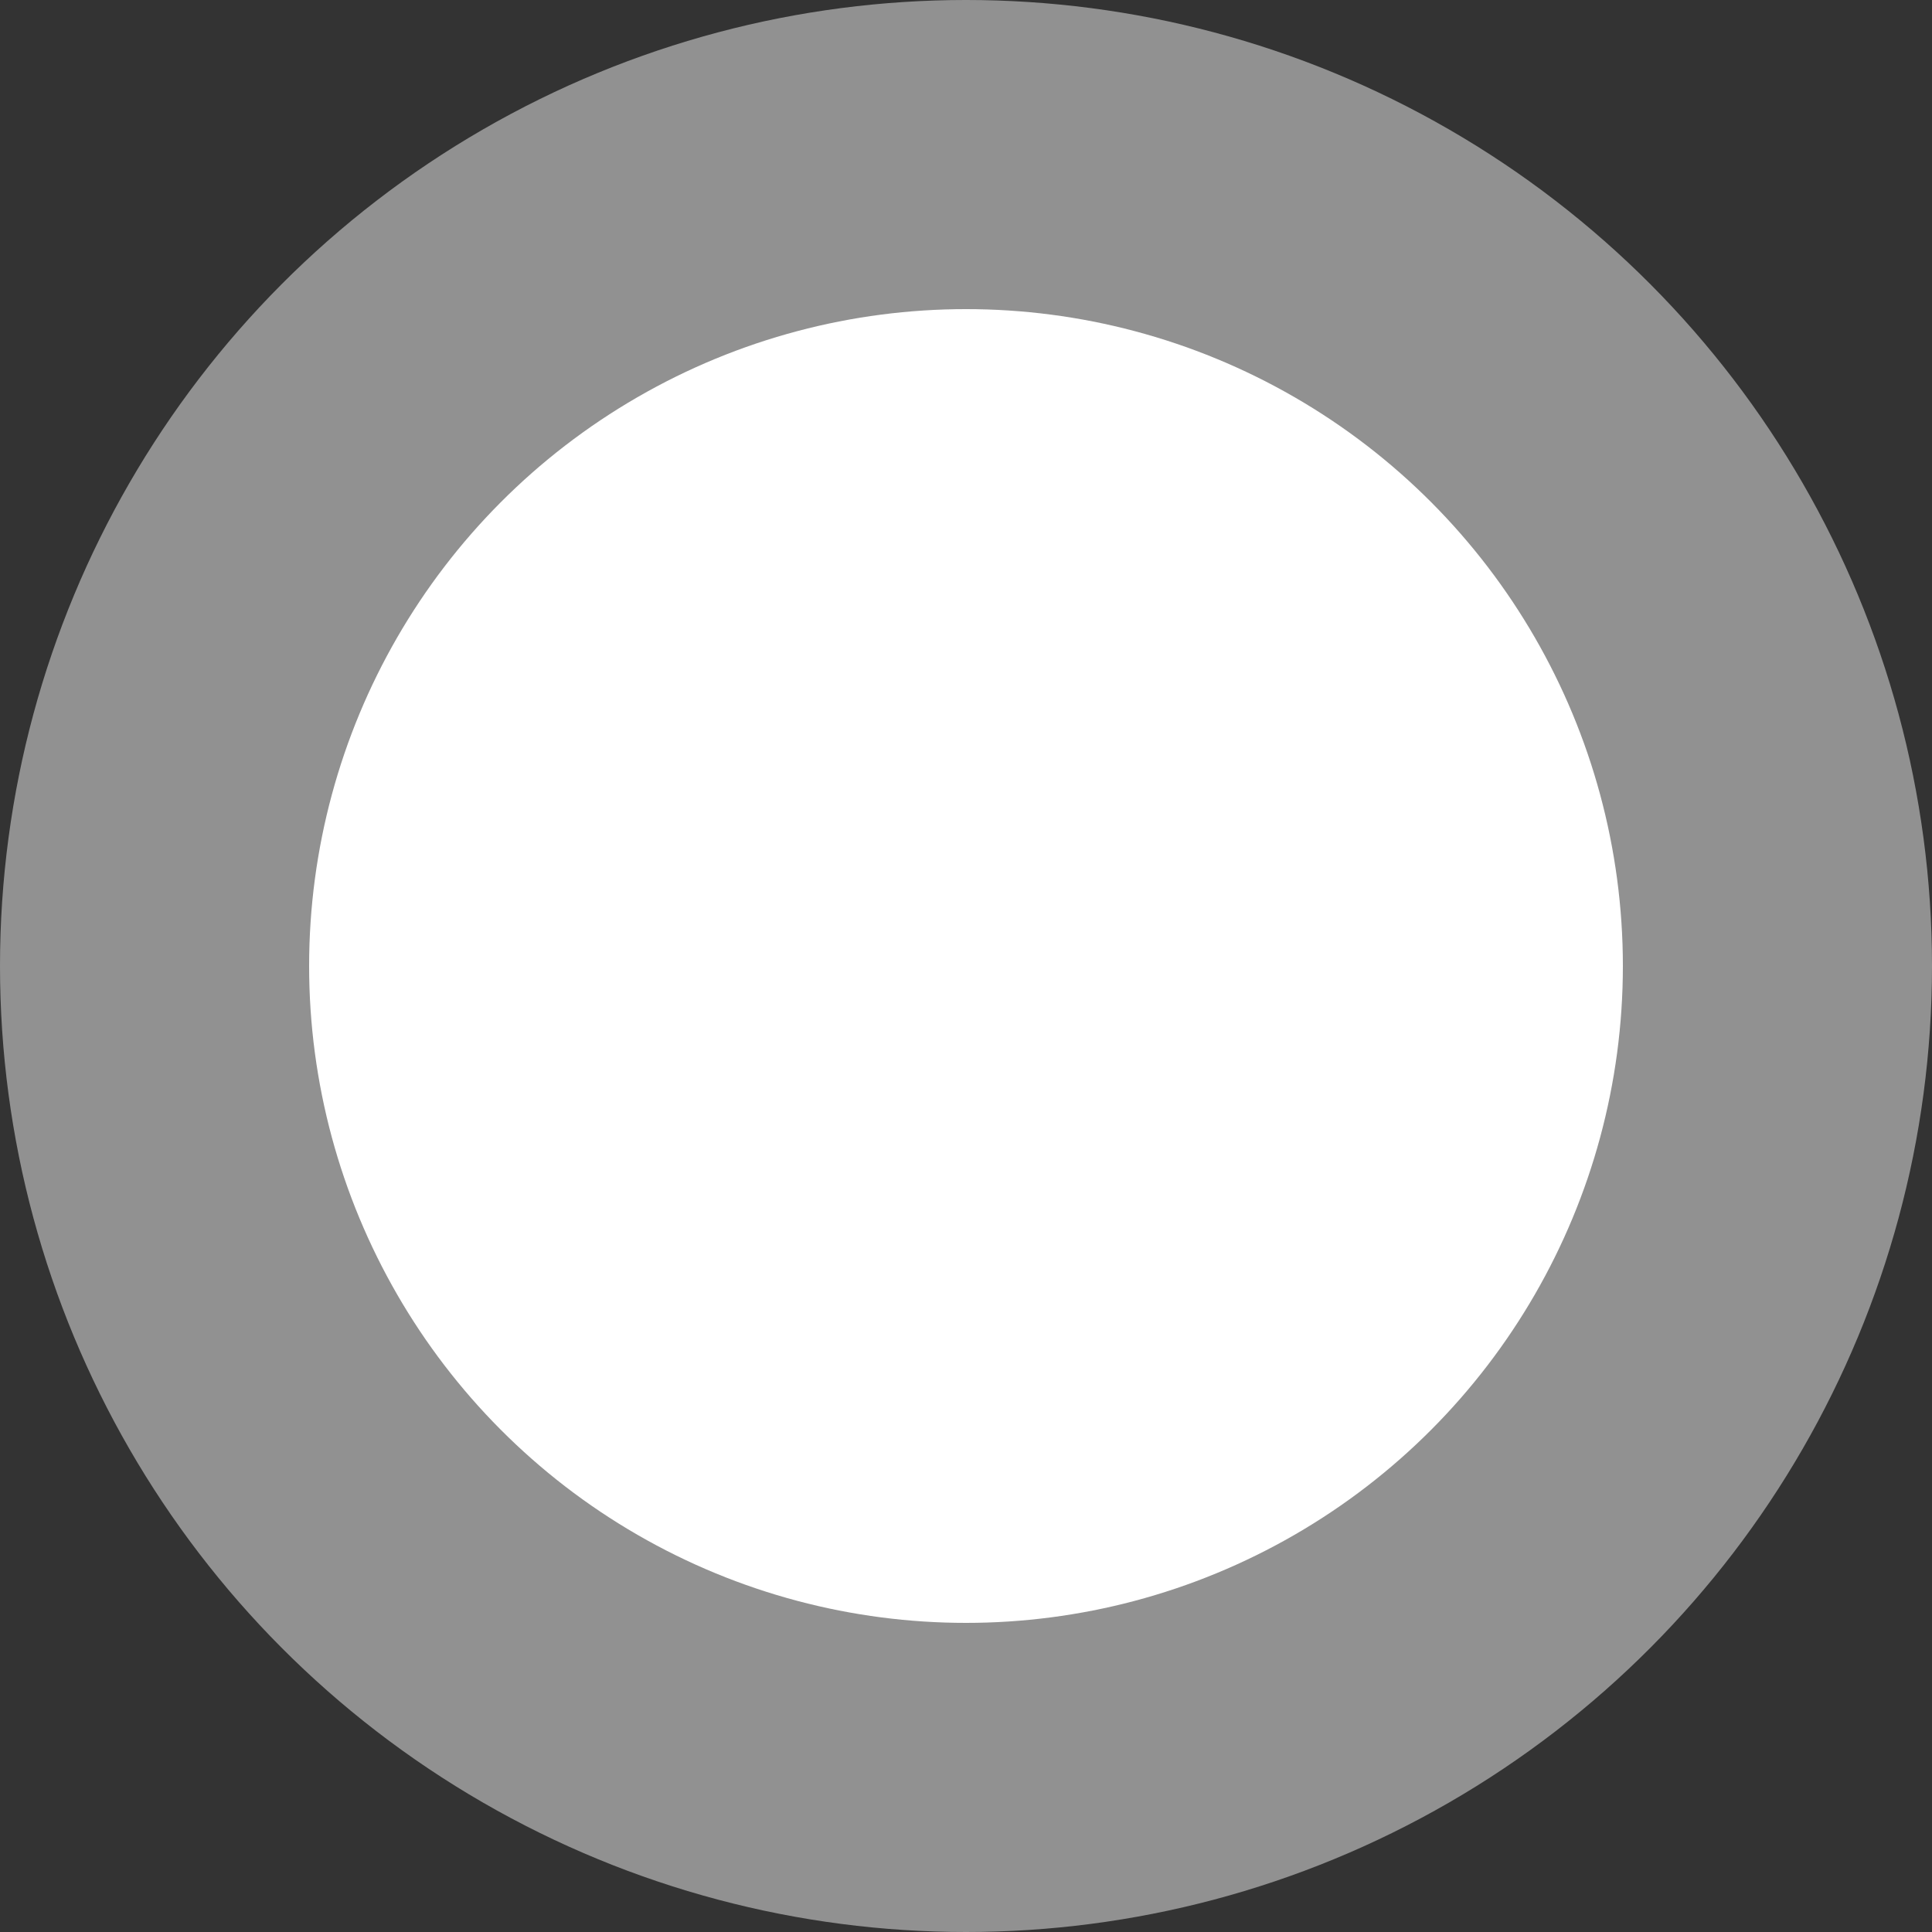 <svg width="25" height="25" viewBox="0 0 25 25" fill="none" xmlns="http://www.w3.org/2000/svg">
<rect x="0" y="0" width="25" height="25" fill="#333333" stroke="none"/>
<g id="&#235;&#157;&#188;&#235;&#148;&#148;&#236;&#152;&#164;&#235;&#178;&#132;&#237;&#138;&#188;">
<circle id="Ellipse 4" cx="12.5" cy="12.5" r="12.5" fill="#919191"/>
<circle id="Ellipse 3" cx="12.5" cy="12.5" r="8.5" fill="white"/>
</g>
</svg>
